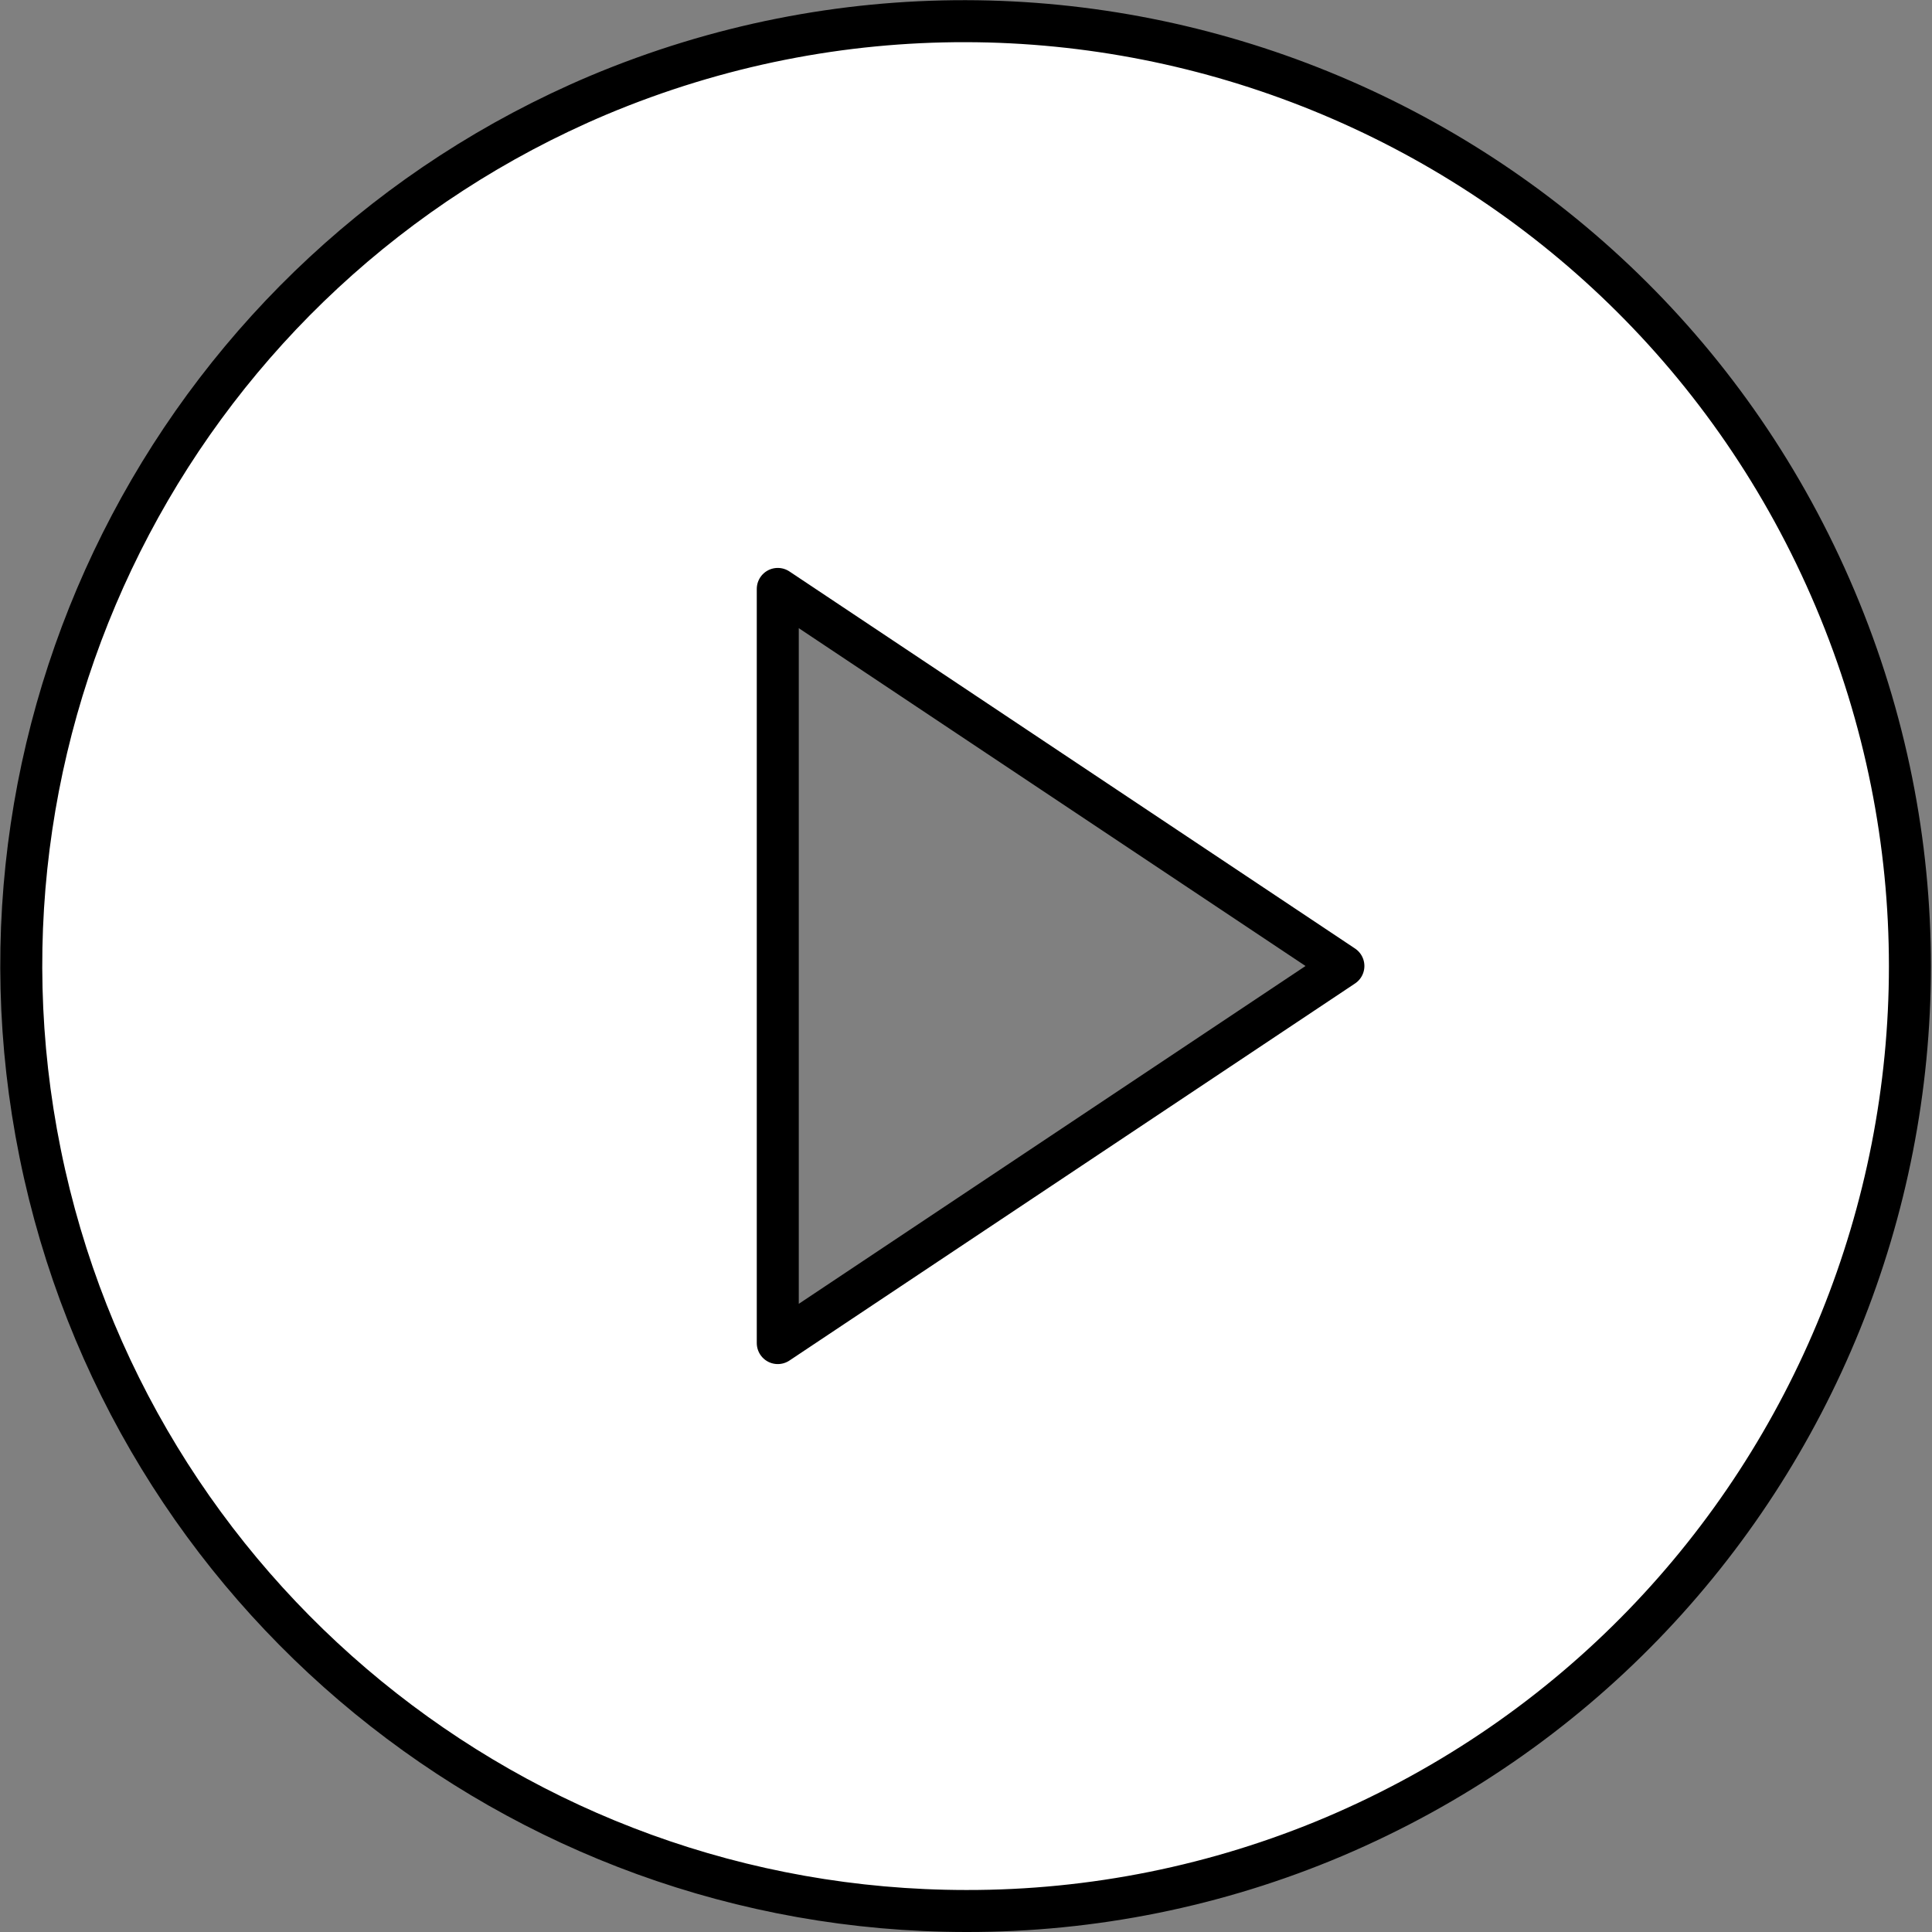 <svg width="92" height="92" viewBox="0 0 92 92" fill="none" xmlns="http://www.w3.org/2000/svg">
<rect x="0" y="0" width="92" height="92" fill="#808080" stroke="none"/>
<path d="M46 91C24.596 90.986 6.162 75.903 1.913 54.925C-2.337 33.947 8.773 12.879 28.484 4.536C51.372 -5.084 77.728 5.645 87.389 28.516C97.051 51.386 86.369 77.761 63.516 87.464C57.975 89.809 52.017 91.012 46 91ZM37.037 28.044V63.956L63.971 46L37.037 28.044Z" fill="white" stroke="currentColor" stroke-width="2" stroke-linecap="round" stroke-linejoin="round"/>
</svg>
